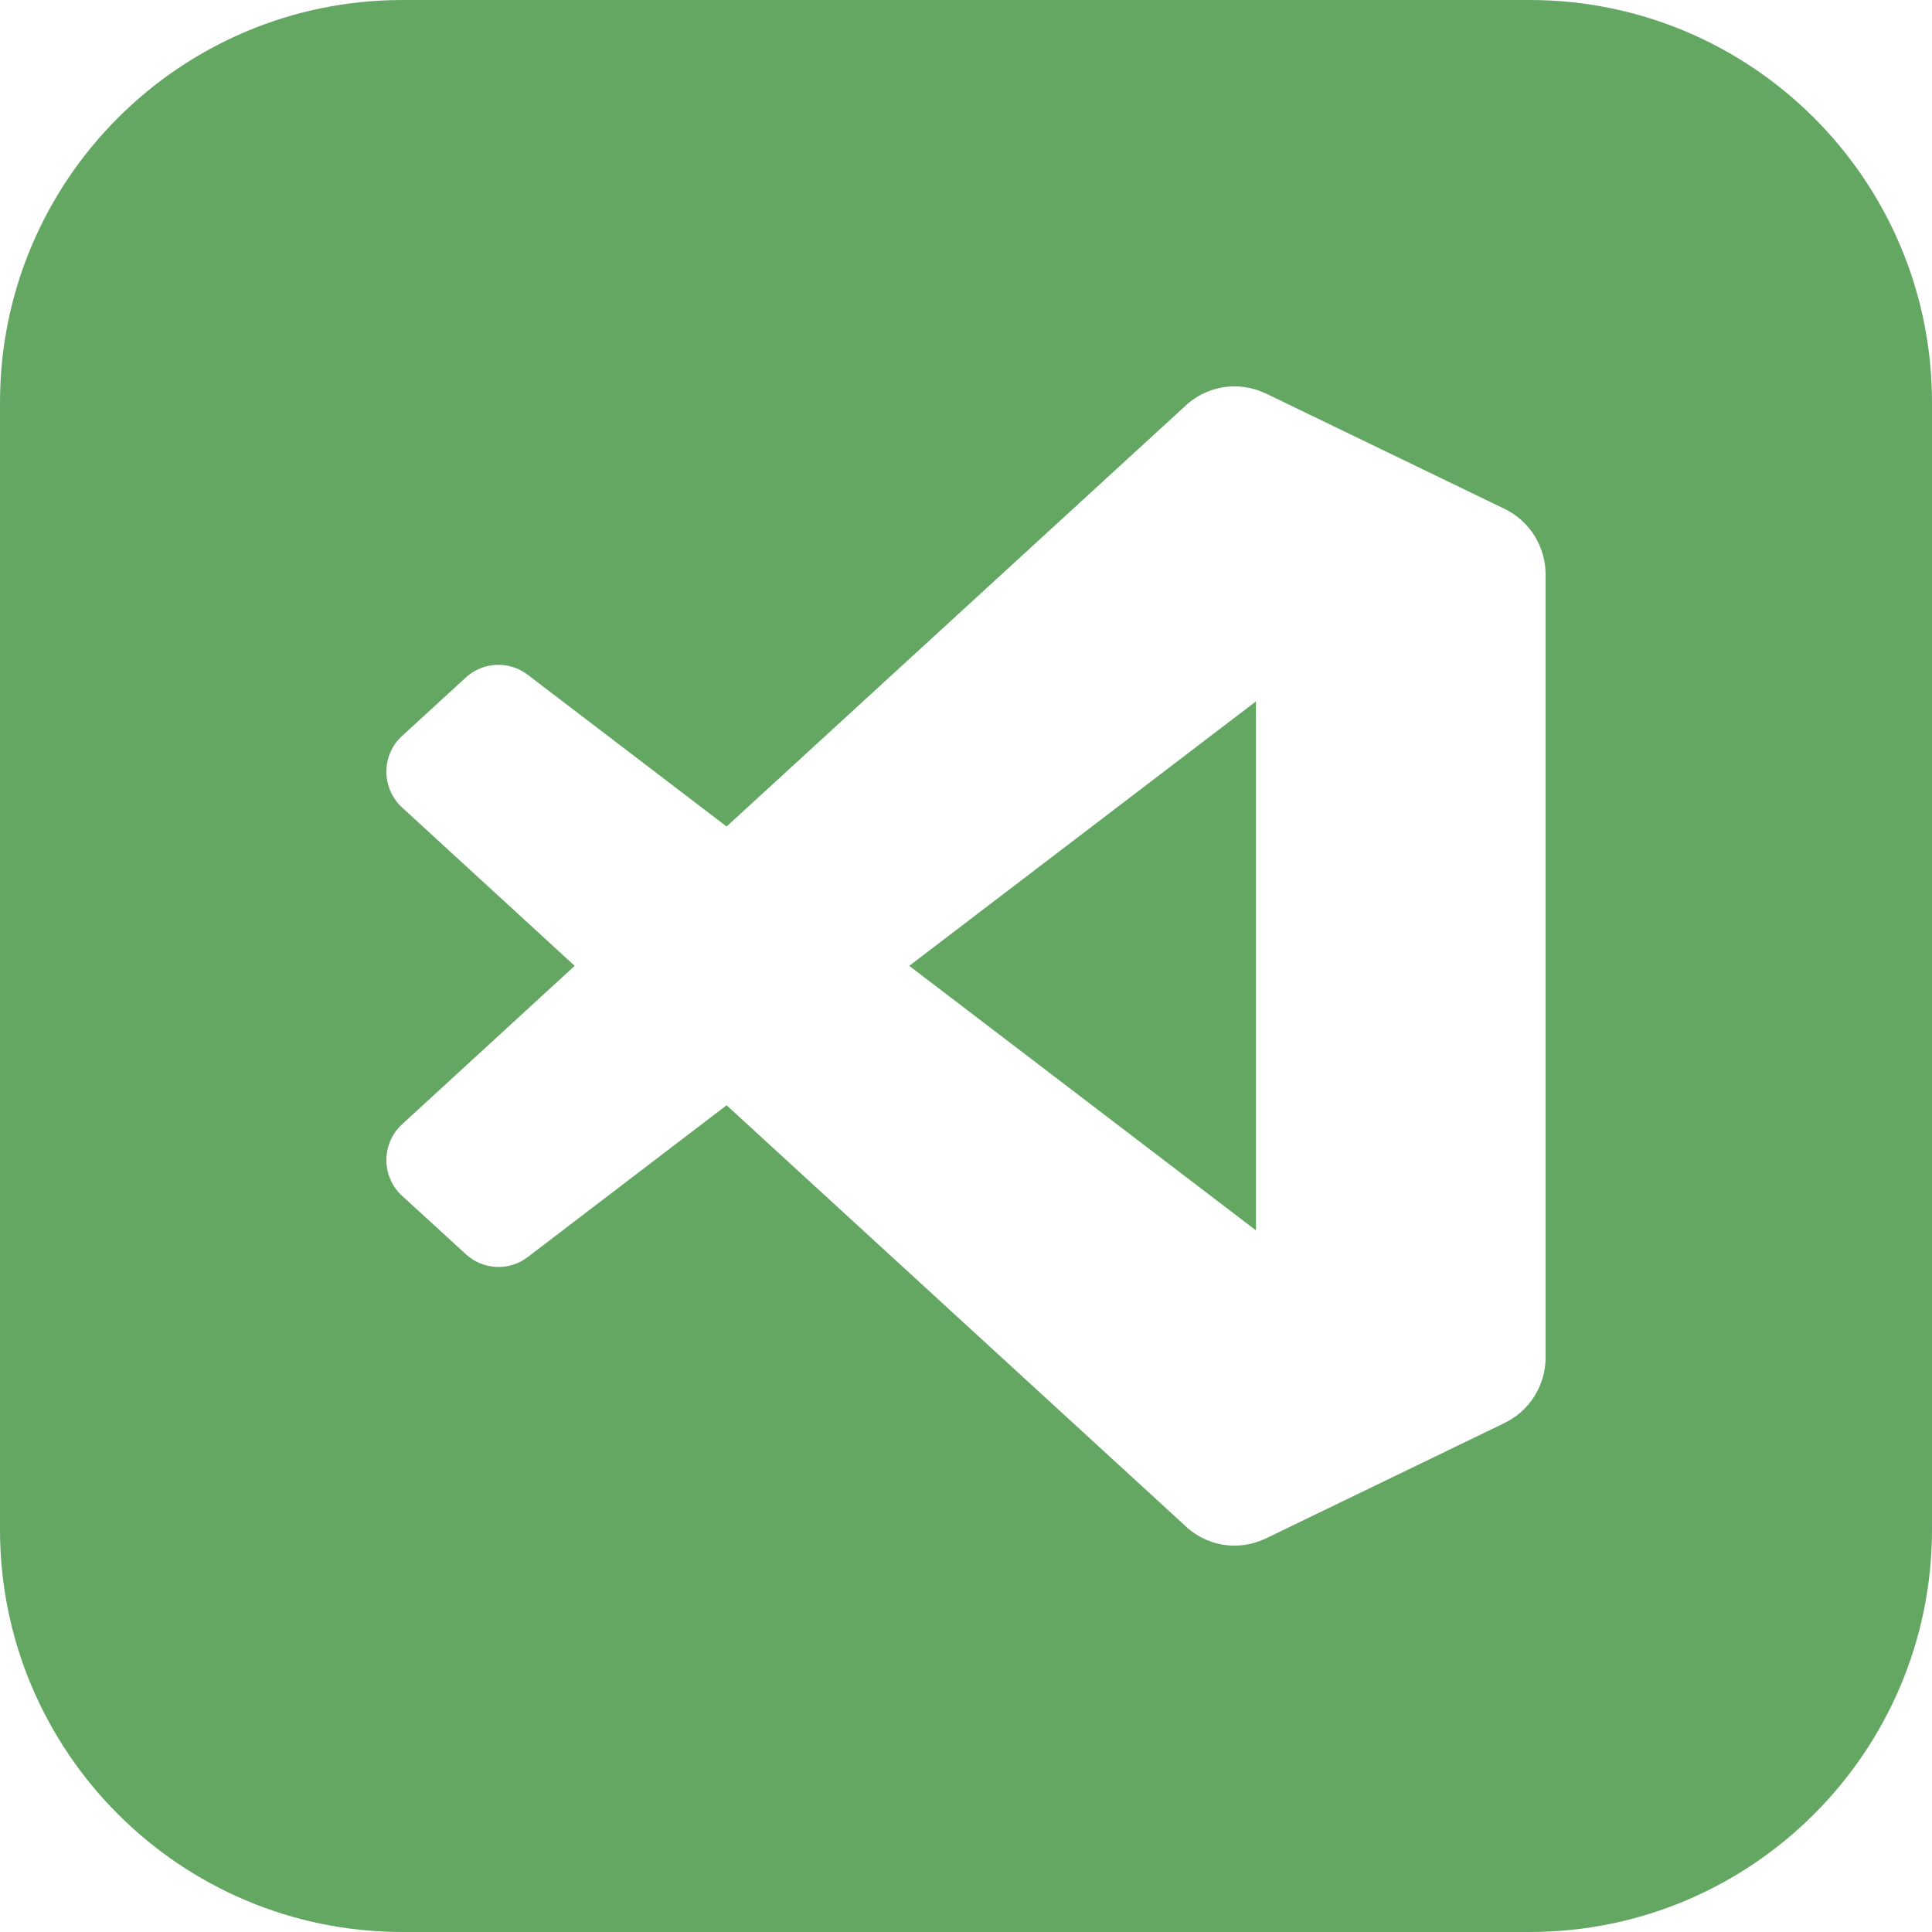 <svg width="24" height="24" viewBox="0 0 24 24" fill="none" xmlns="http://www.w3.org/2000/svg">
<path d="M19 0C21.761 0 24 2.239 24 5V19C24 21.761 21.761 24 19 24H5C2.239 24 0 21.761 0 19V5C0 2.239 2.239 0 5 0H19ZM15.602 15.284L11.295 11.998L15.602 8.713V15.284ZM19.2 7.137C19.2 6.789 19.002 6.472 18.69 6.321L15.725 4.888C15.557 4.808 15.368 4.781 15.185 4.812C15.002 4.844 14.833 4.932 14.702 5.063L9.026 10.267L6.554 8.381C6.442 8.296 6.305 8.253 6.165 8.259C6.025 8.265 5.892 8.32 5.789 8.414L4.996 9.141C4.934 9.197 4.884 9.266 4.851 9.343C4.817 9.419 4.8 9.502 4.8 9.586C4.8 9.67 4.817 9.752 4.851 9.829C4.884 9.906 4.934 9.975 4.996 10.032L7.139 11.998L4.996 13.965C4.934 14.022 4.884 14.09 4.851 14.167C4.817 14.244 4.8 14.327 4.8 14.411C4.8 14.495 4.817 14.578 4.851 14.654C4.884 14.731 4.934 14.8 4.996 14.856L5.789 15.582C5.892 15.676 6.025 15.732 6.165 15.738C6.305 15.745 6.442 15.702 6.554 15.617L9.026 13.73L14.702 18.935C14.833 19.067 15.002 19.156 15.185 19.188C15.369 19.219 15.557 19.192 15.725 19.111L18.69 17.677C19.002 17.526 19.2 17.209 19.2 16.861V7.137Z" fill="#63A763"/>
</svg>

